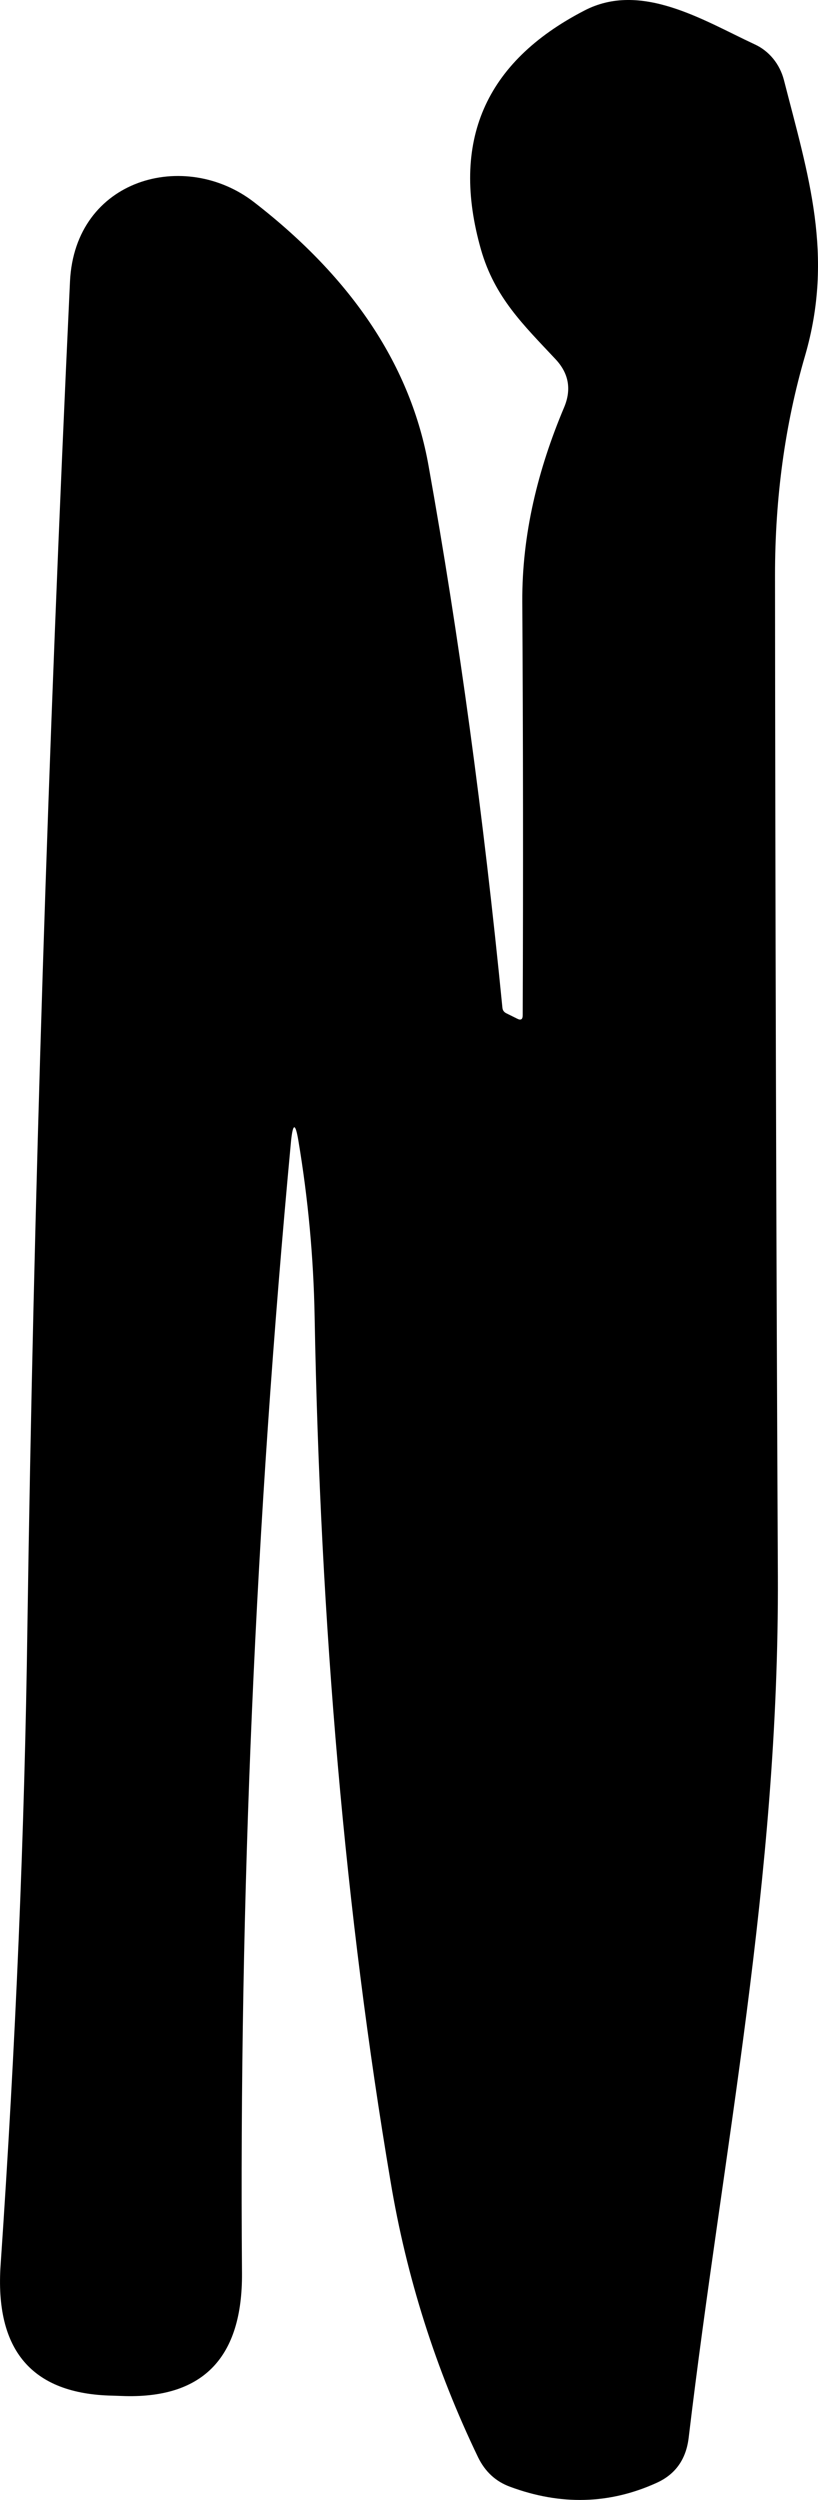 <svg width="18" height="55" viewBox="0 0 18 55" fill="none" xmlns="http://www.w3.org/2000/svg">
<path d="M11.502 22.337C11.514 19.282 11.511 16.25 11.493 13.239C11.484 11.75 11.841 10.318 12.413 8.963C12.579 8.568 12.517 8.215 12.225 7.903C11.52 7.149 10.886 6.547 10.583 5.488C9.91 3.12 10.666 1.37 12.85 0.237C14.1 -0.422 15.474 0.447 16.599 0.972C16.758 1.043 16.899 1.152 17.012 1.289C17.125 1.427 17.206 1.589 17.251 1.764C17.786 3.855 18.358 5.612 17.715 7.827C17.275 9.335 17.054 10.945 17.054 12.657C17.06 19.925 17.081 27.267 17.117 34.681C17.144 41.364 15.912 47.264 15.153 53.641C15.094 54.112 14.858 54.439 14.448 54.624C13.412 55.095 12.338 55.123 11.225 54.71C10.91 54.595 10.675 54.379 10.52 54.061C9.586 52.12 8.943 50.093 8.592 47.98C7.604 42.131 7.048 35.788 6.923 28.953C6.899 27.661 6.78 26.375 6.566 25.096C6.5 24.702 6.447 24.702 6.405 25.096C5.619 33.485 5.259 41.79 5.325 50.013C5.337 51.852 4.483 52.753 2.763 52.715L2.468 52.705C0.701 52.667 -0.117 51.706 0.014 49.822C0.347 44.947 0.543 40.269 0.603 35.788C0.74 26.458 1.052 16.593 1.54 6.194C1.647 3.922 4.075 3.263 5.602 4.457C7.768 6.137 9.044 8.068 9.431 10.251C10.098 13.975 10.639 17.949 11.056 22.175C11.062 22.226 11.088 22.264 11.136 22.29L11.386 22.414C11.463 22.452 11.502 22.426 11.502 22.337Z" fill="black"/>
</svg>
